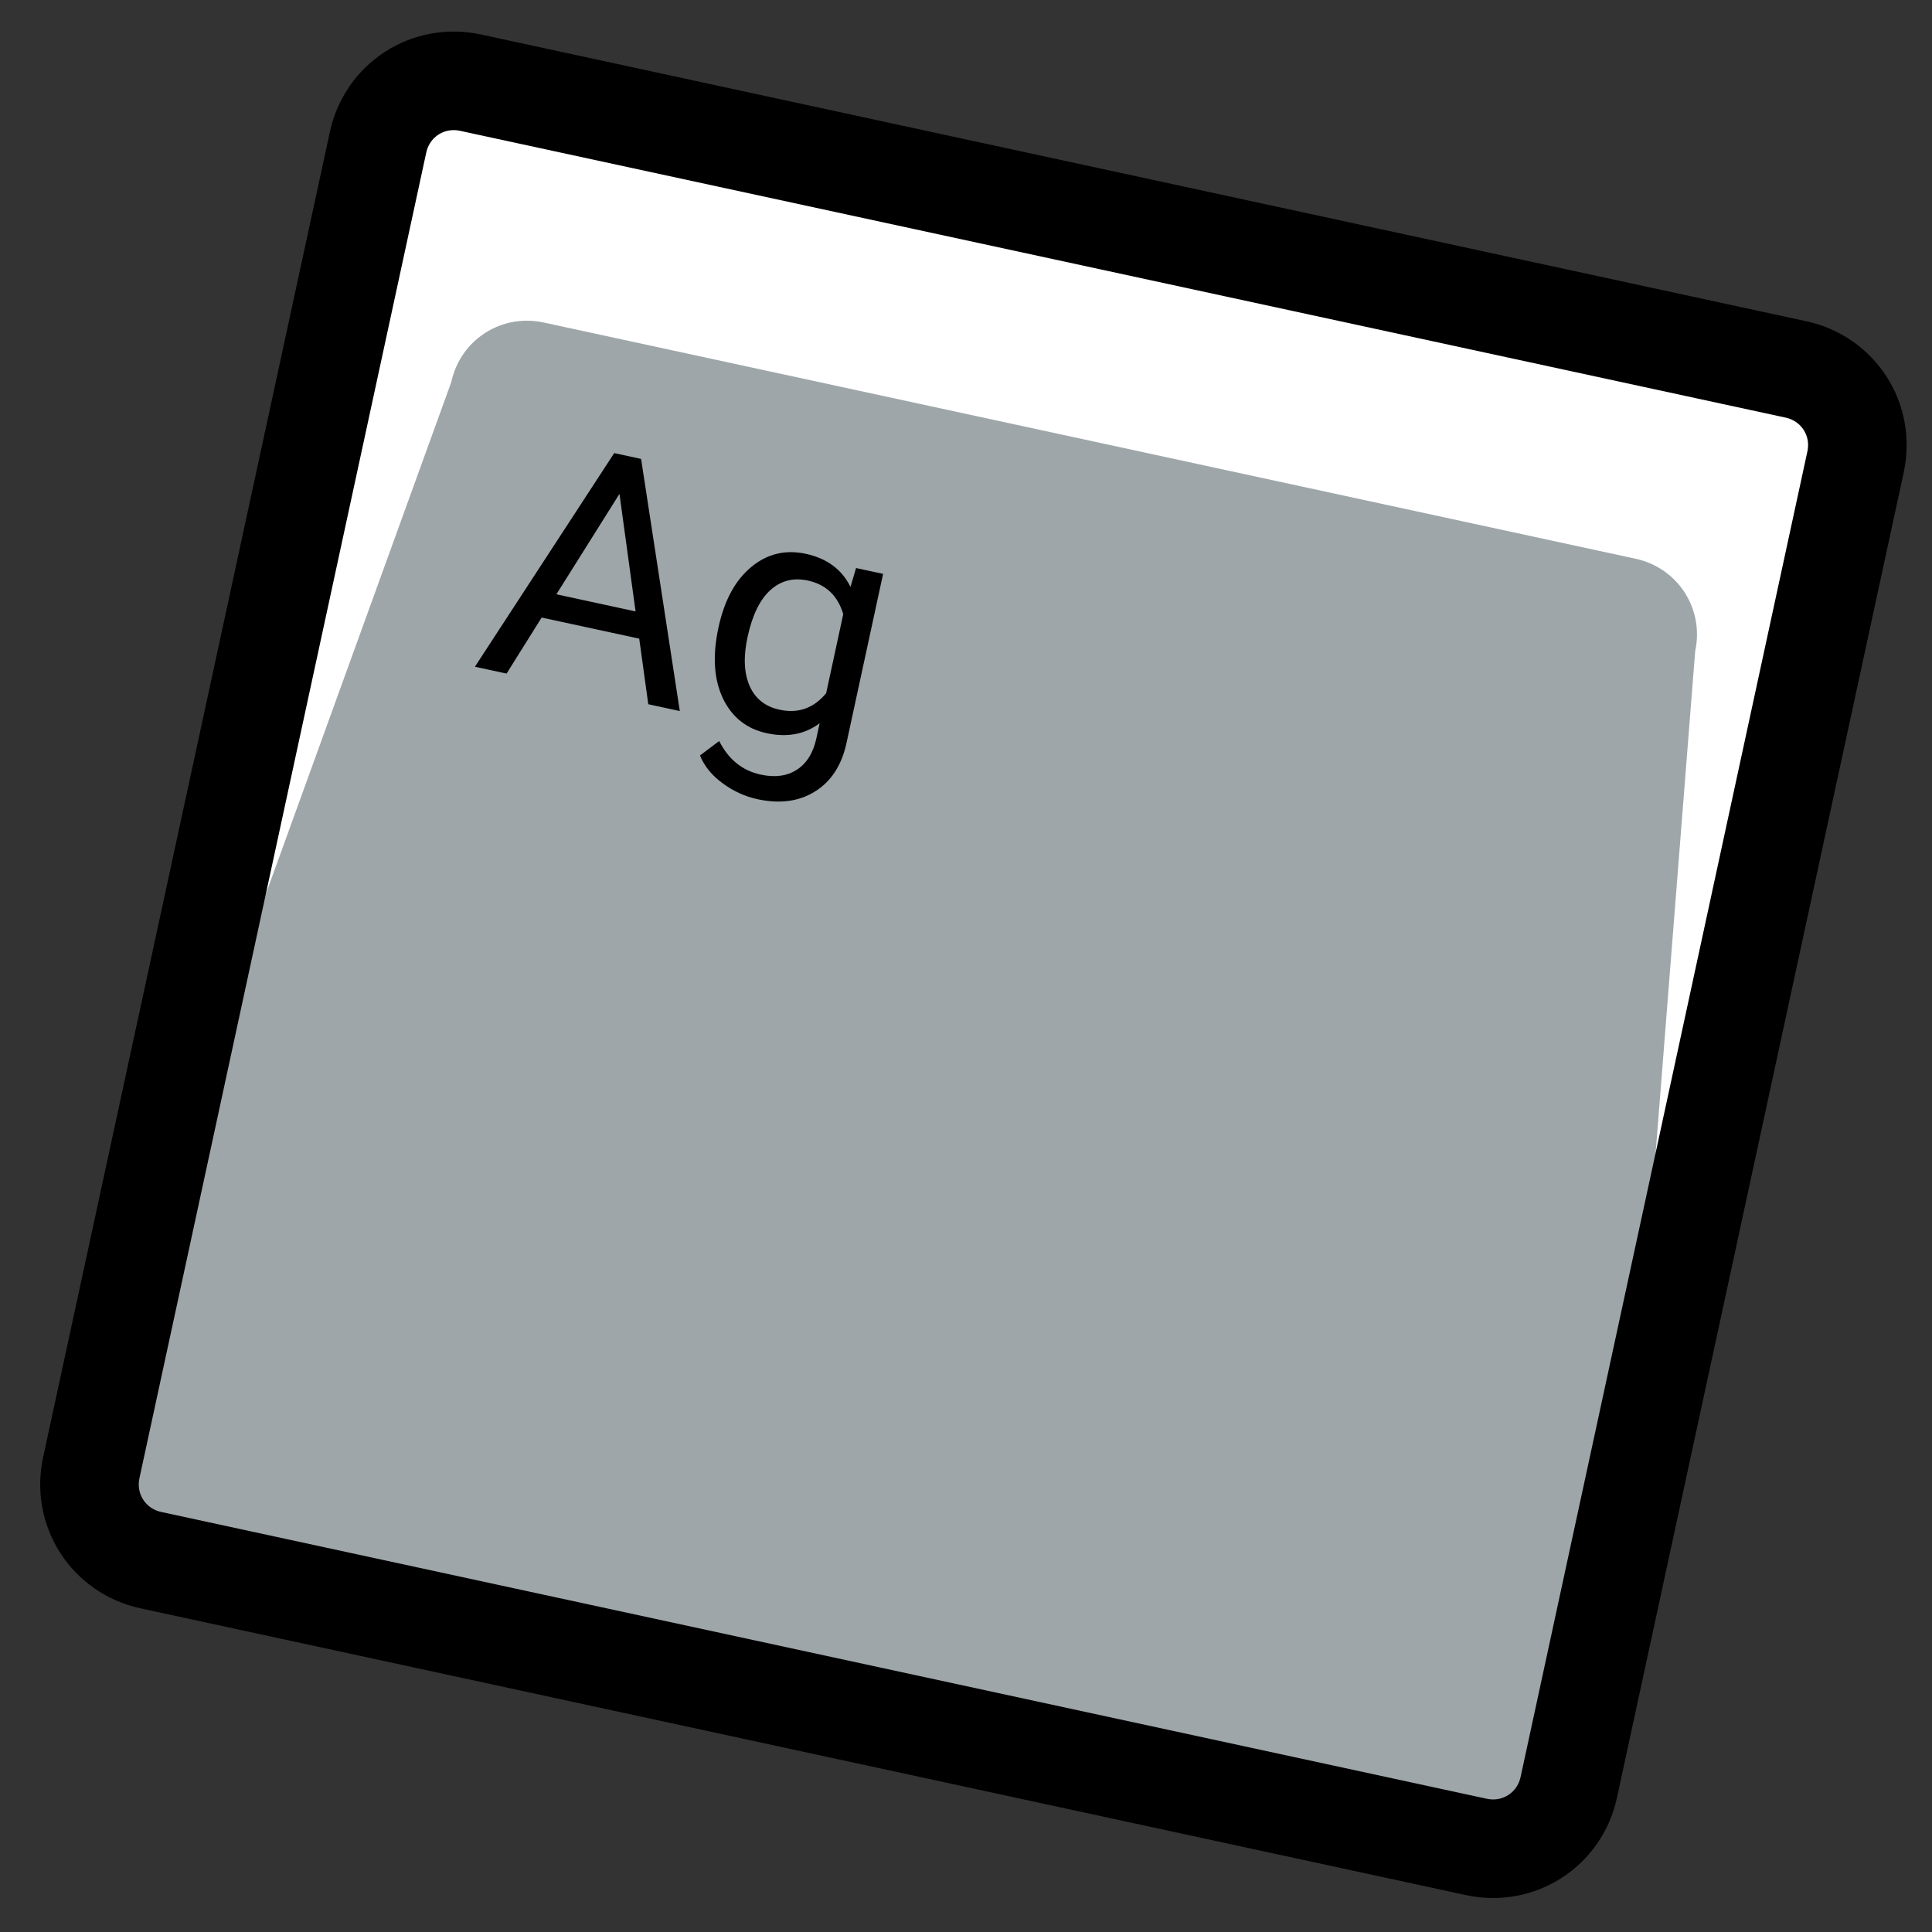 <svg width="98" height="98" viewBox="0 0 98 98" fill="none" xmlns="http://www.w3.org/2000/svg">
<rect x="0" y="0" width="98" height="98" fill="#333333" stroke="none"/>
<path d="M79.576 90.661C79.111 92.81 77.033 94.149 74.884 93.684L7.654 79.138C5.505 78.673 4.166 76.595 4.631 74.446L19.177 7.215C19.642 5.066 21.72 3.728 23.869 4.193L91.099 18.739C93.249 19.204 94.587 21.282 94.122 23.431L79.576 90.661Z" fill="white"/>
<path d="M81.362 91.739C80.897 93.888 78.819 95.227 76.67 94.762L5.857 79.441C3.708 78.976 2.37 76.898 2.835 74.749L22.89 19.383C23.355 17.233 25.433 15.895 27.582 16.36L82.964 28.342C85.113 28.807 86.452 30.885 85.987 33.035L81.362 91.739Z" fill="#9EA6A9"/>
<path d="M79.576 90.661C79.111 92.81 77.033 94.149 74.884 93.684L7.654 79.138C5.505 78.673 4.166 76.595 4.631 74.446L19.177 7.215C19.642 5.066 21.72 3.728 23.869 4.193L91.099 18.739C93.249 19.204 94.587 21.282 94.122 23.431L79.576 90.661Z" stroke="black" stroke-width="5" stroke-miterlimit="10"/>
<path d="M32.424 32.395L27.475 31.325L25.696 34.167L24.09 33.82L31.156 22.983L32.519 23.278L34.483 36.068L32.884 35.722L32.424 32.395ZM28.223 30.145L32.239 31.014L31.422 25.053L28.223 30.145ZM36.446 31.822C36.742 30.454 37.294 29.435 38.101 28.766C38.909 28.091 39.835 27.867 40.879 28.093C41.95 28.325 42.704 28.884 43.14 29.771L43.424 28.814L44.795 29.11L42.941 37.678C42.696 38.813 42.164 39.635 41.346 40.144C40.534 40.653 39.56 40.785 38.424 40.539C37.791 40.402 37.201 40.133 36.654 39.731C36.107 39.33 35.724 38.859 35.507 38.32L36.481 37.588C36.953 38.522 37.653 39.09 38.584 39.291C39.314 39.449 39.926 39.366 40.421 39.043C40.921 38.721 41.252 38.187 41.413 37.44L41.576 36.686C40.826 37.248 39.932 37.417 38.893 37.192C37.866 36.97 37.122 36.376 36.663 35.41C36.209 34.446 36.137 33.25 36.446 31.822ZM37.918 32.319C37.704 33.309 37.738 34.131 38.021 34.787C38.305 35.437 38.812 35.842 39.542 35.999C40.489 36.204 41.277 35.925 41.906 35.161L42.773 31.153C42.495 30.215 41.896 29.646 40.977 29.448C40.247 29.29 39.614 29.45 39.081 29.929C38.547 30.408 38.159 31.205 37.918 32.319Z" fill="black"/>
</svg>
